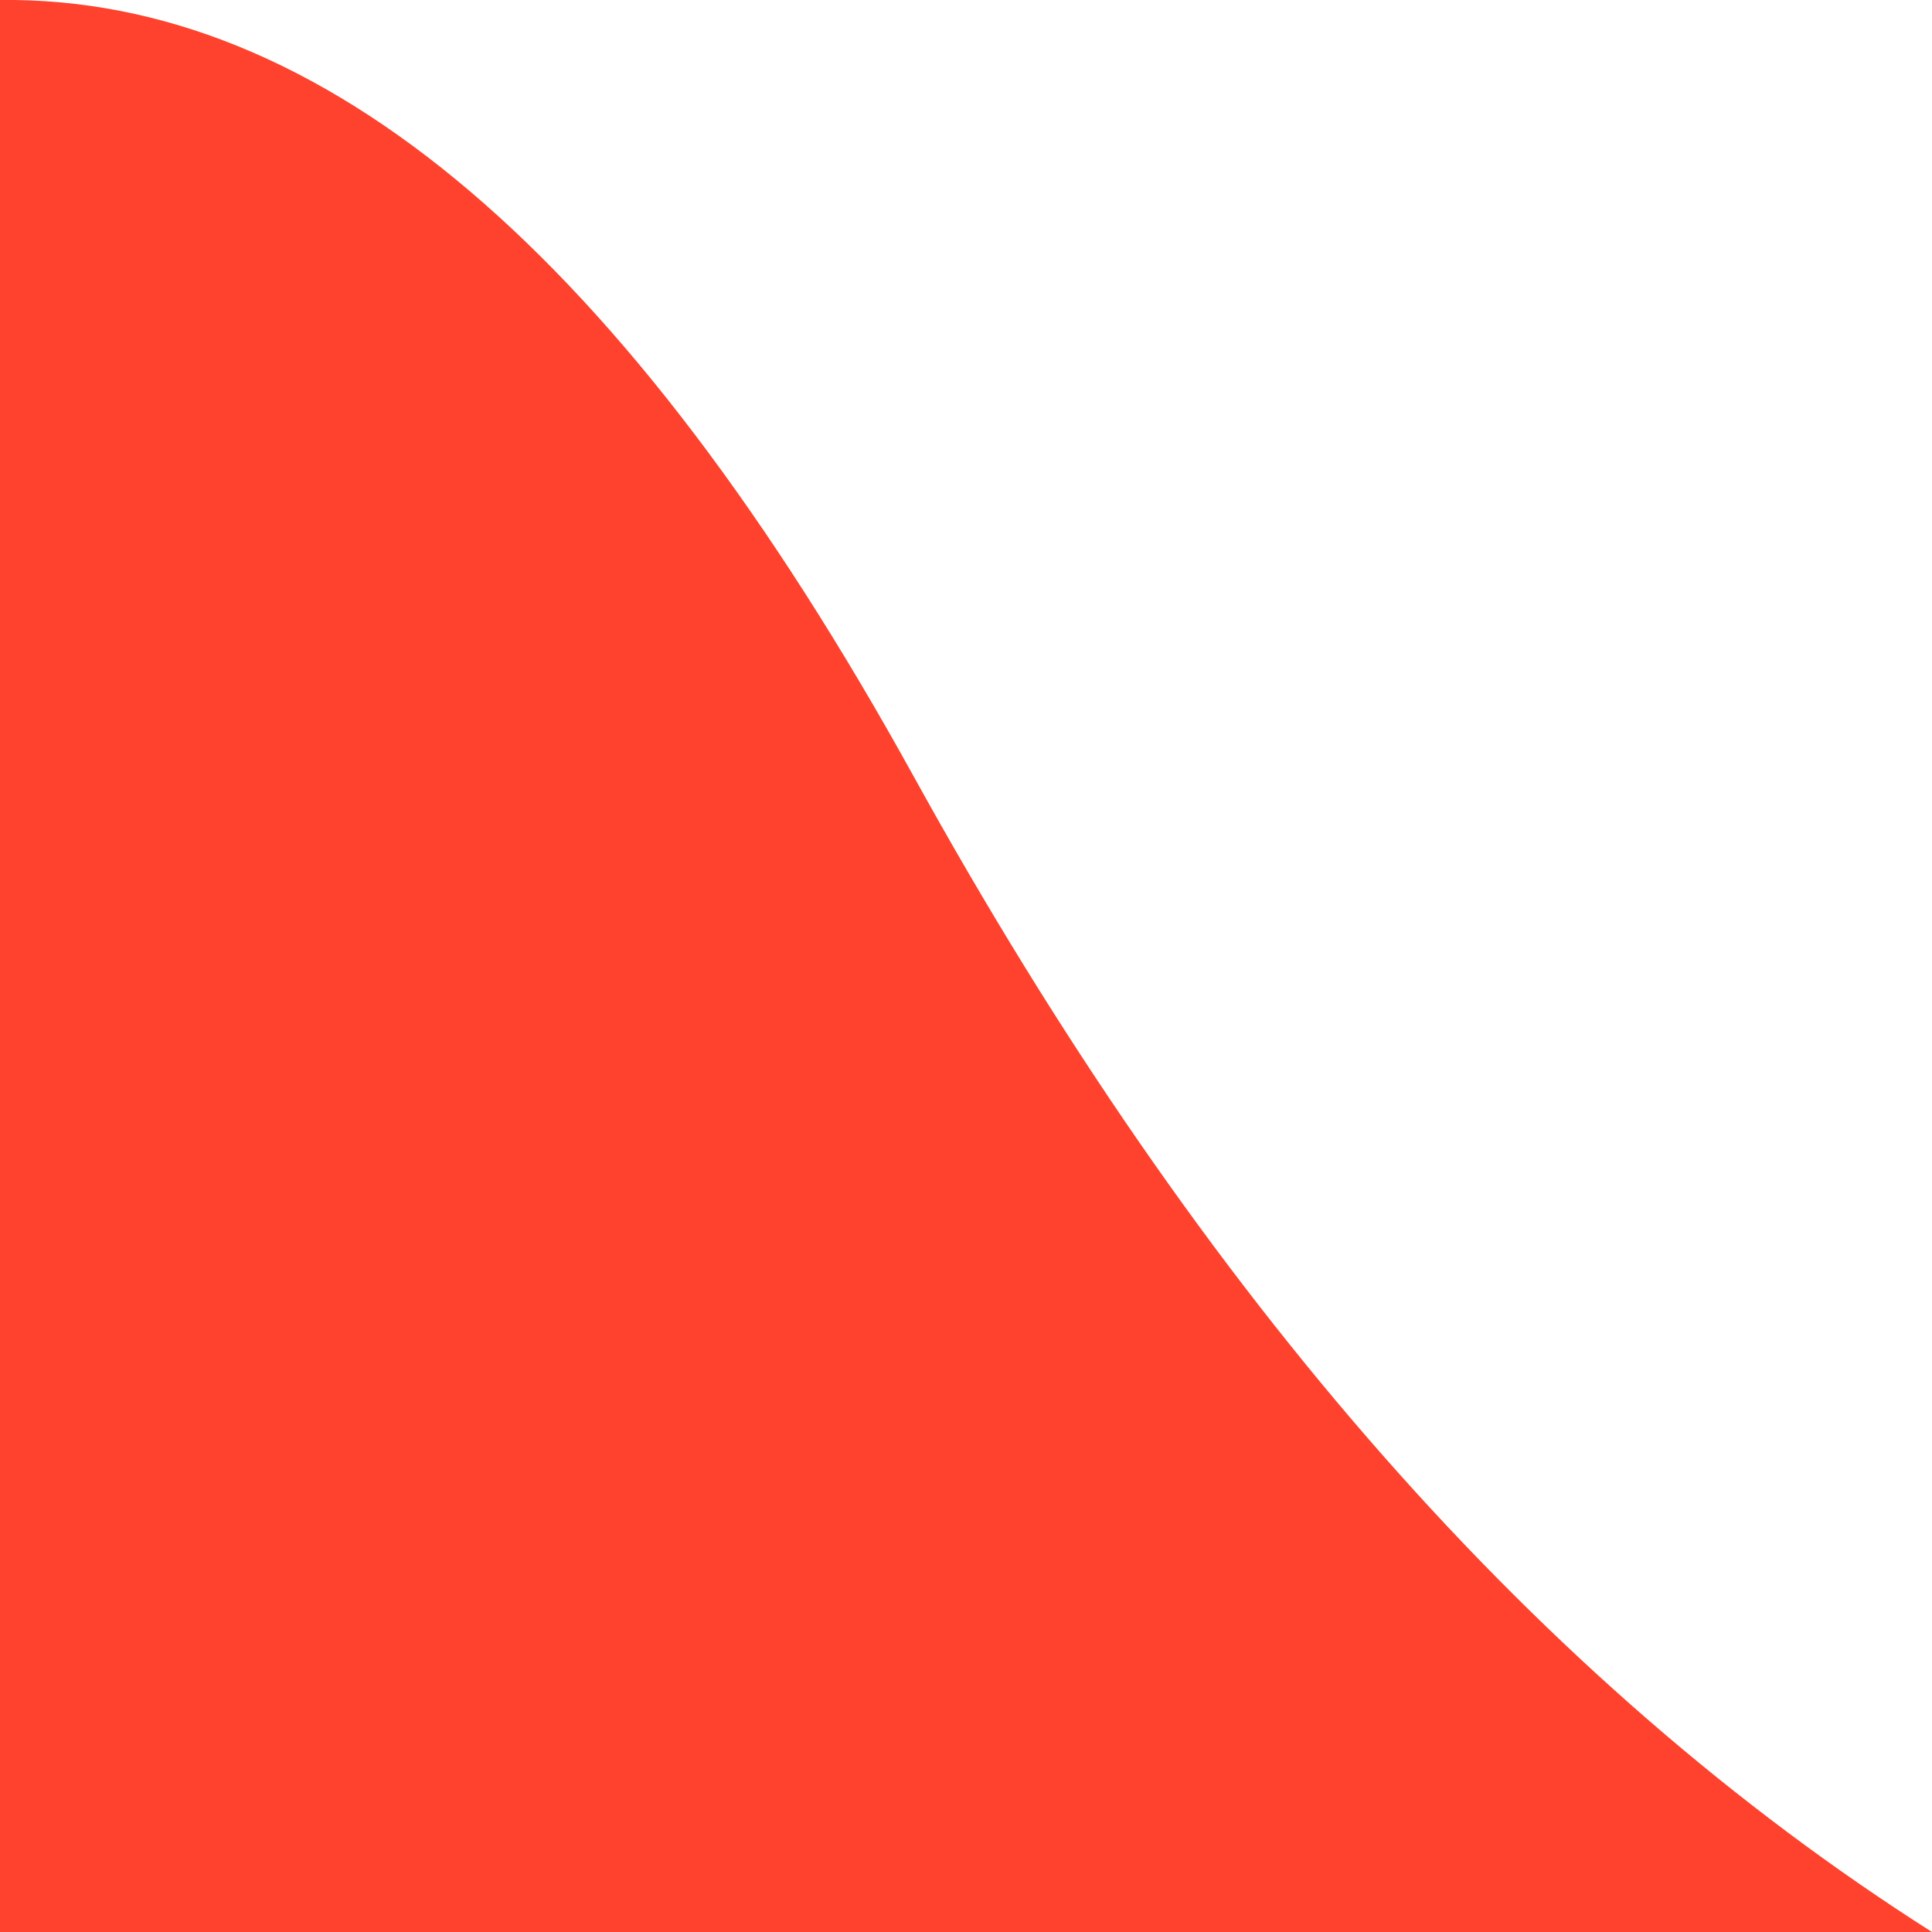 <?xml version="1.0" encoding="utf-8"?>
<!-- Generator: Adobe Illustrator 22.0.1, SVG Export Plug-In . SVG Version: 6.00 Build 0)  -->
<svg version="1.1" id="Layer_1" xmlns="http://www.w3.org/2000/svg" xmlns:xlink="http://www.w3.org/1999/xlink" x="0px" y="0px"
	 viewBox="0 0 100 100" style="enable-background:new 0 0 100 100;" xml:space="preserve">
<style type="text/css">
	.st0{fill:#FE422D;}
</style>
<g id="Page-1">
	<g id="Artboard">
		<path id="Path-2" class="st0" d="M100,100C79.7,87.1,62.2,67.2,47.3,40.2S16.7-0.2,0,0v100H100z"/>
	</g>
</g>
</svg>
